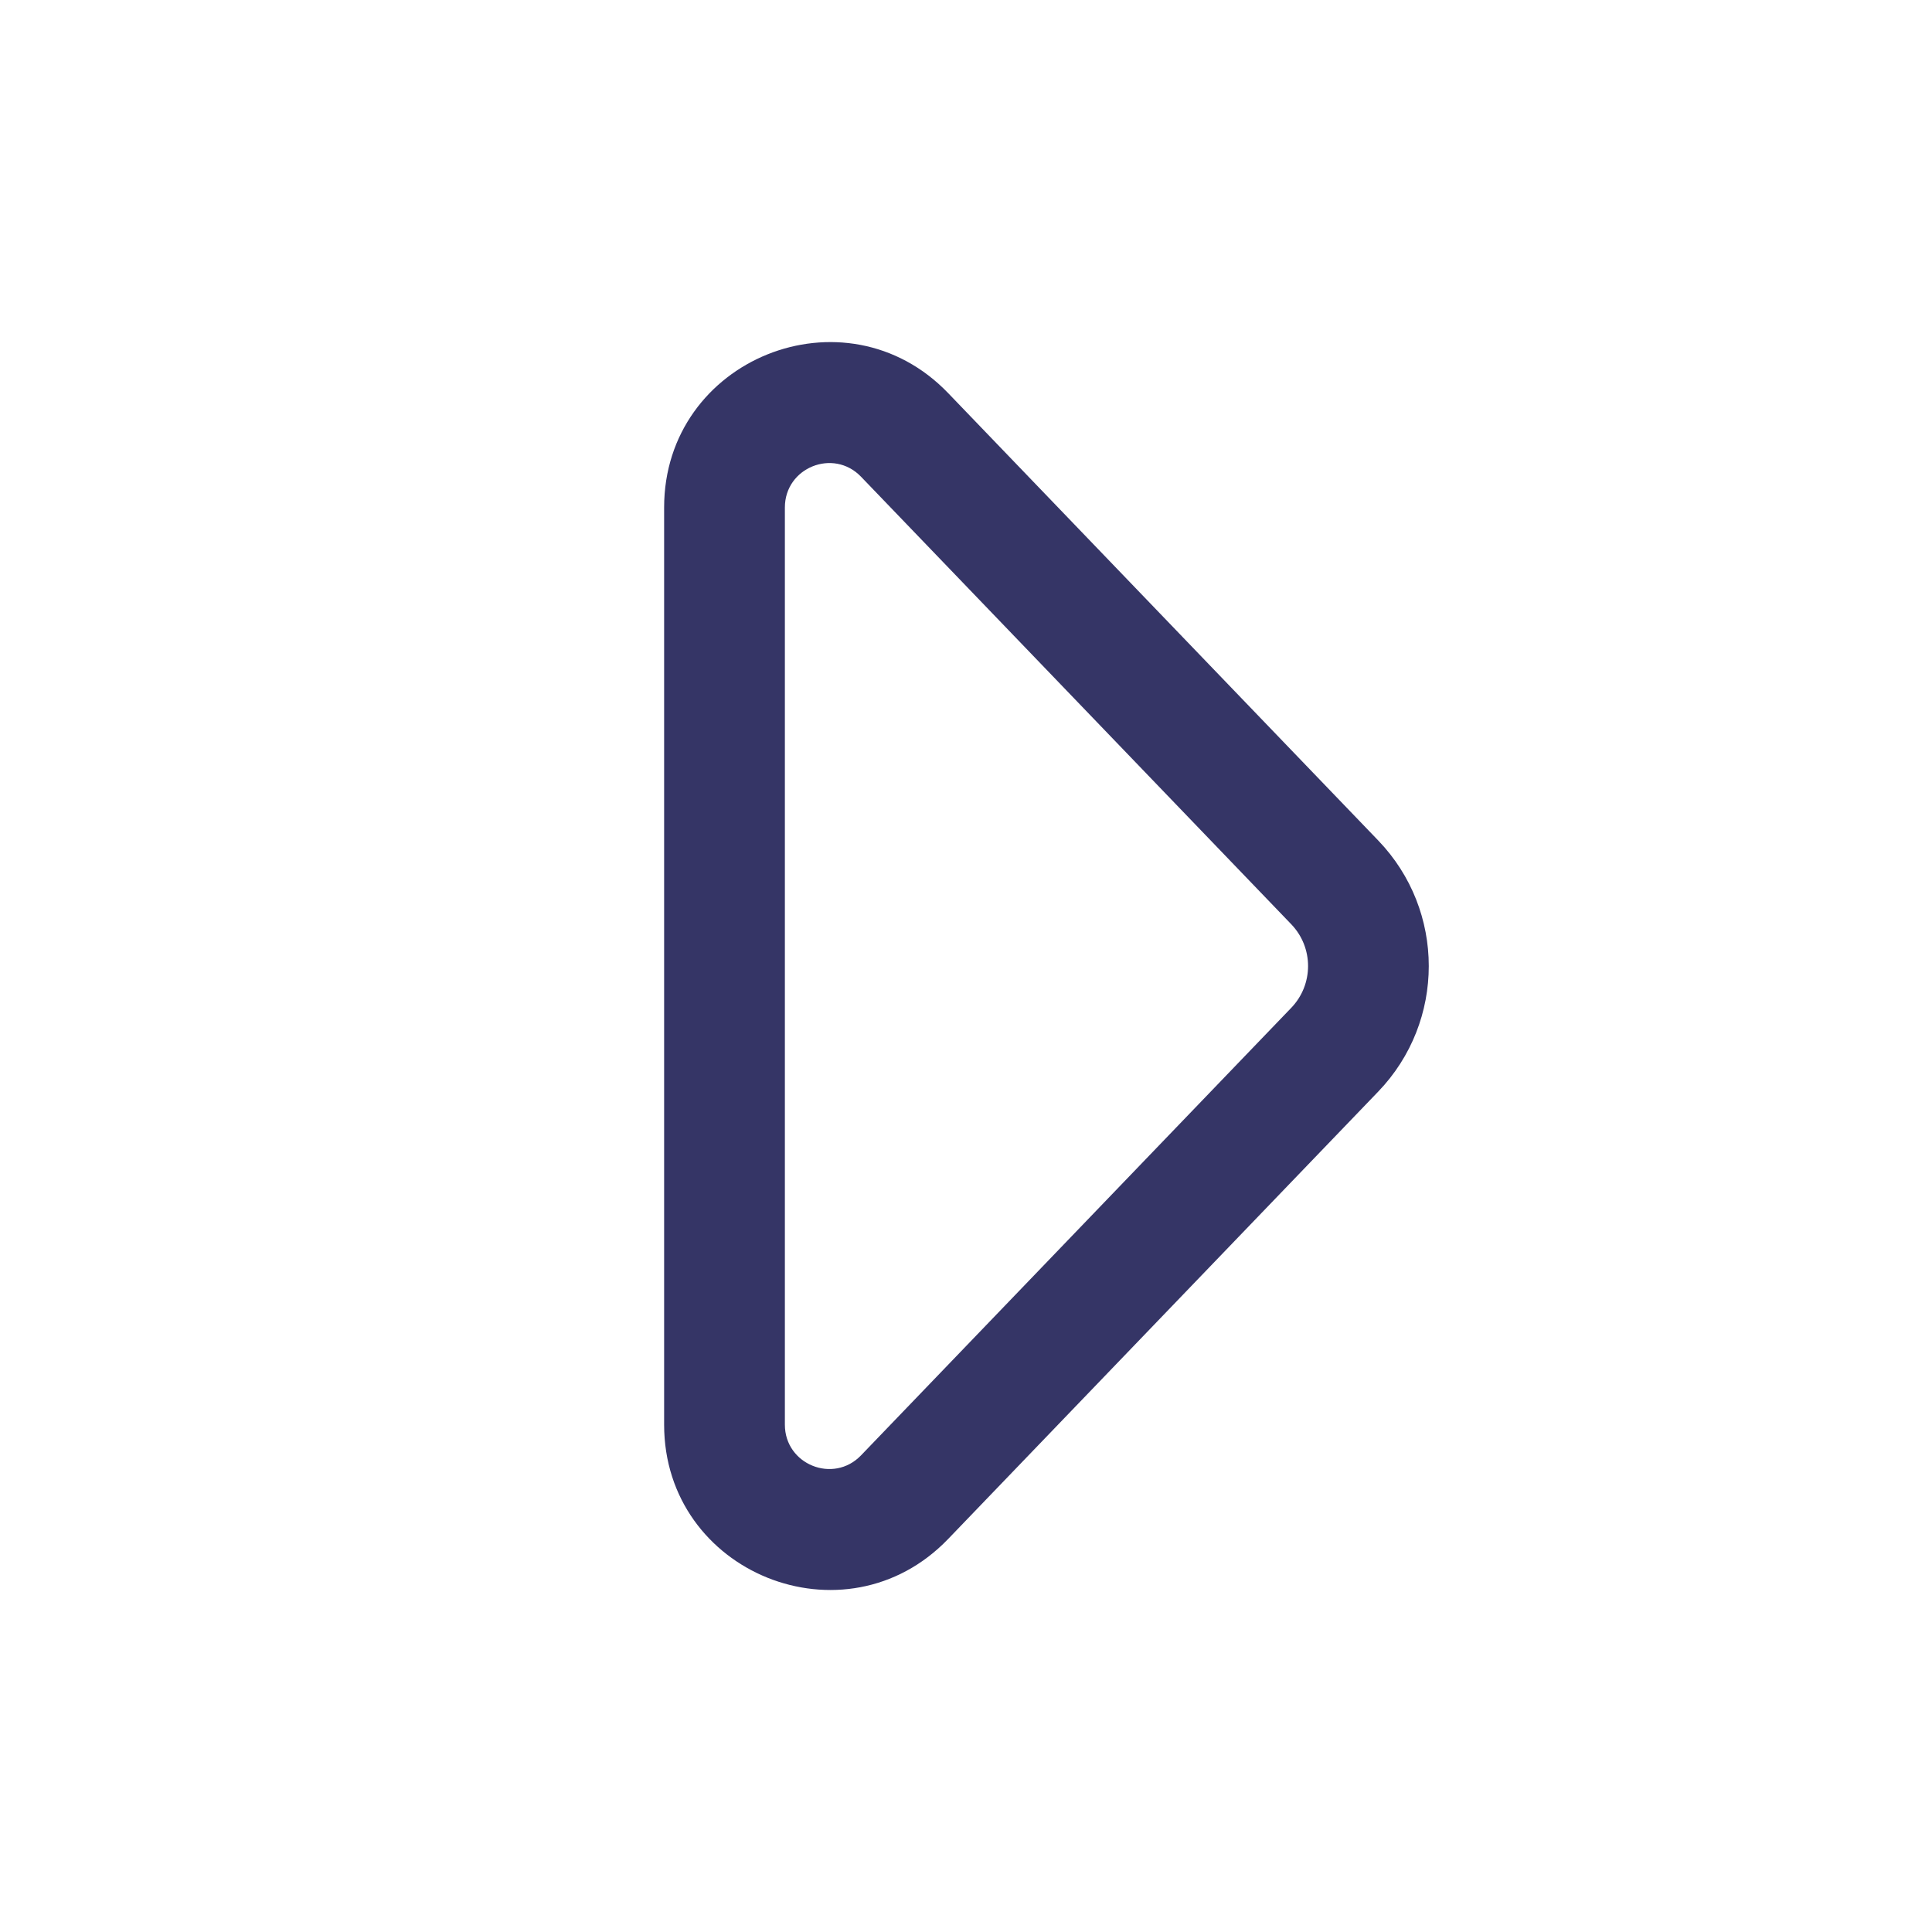 <svg width="24" height="24" viewBox="0 0 24 24" fill="none" xmlns="http://www.w3.org/2000/svg">
<path fill-rule="evenodd" clip-rule="evenodd" d="M17.121 13.56C17.958 12.689 17.958 11.312 17.121 10.441L11.778 4.883C10.498 3.552 8.25 4.458 8.25 6.304L8.25 17.698C8.25 19.543 10.498 20.449 11.778 19.118L17.121 13.56ZM16.04 11.481C16.319 11.771 16.319 12.23 16.04 12.52L10.696 18.079C10.353 18.436 9.75 18.193 9.75 17.698V6.304C9.75 5.808 10.353 5.565 10.696 5.922L16.04 11.481Z" fill="#353566"/>
</svg>

